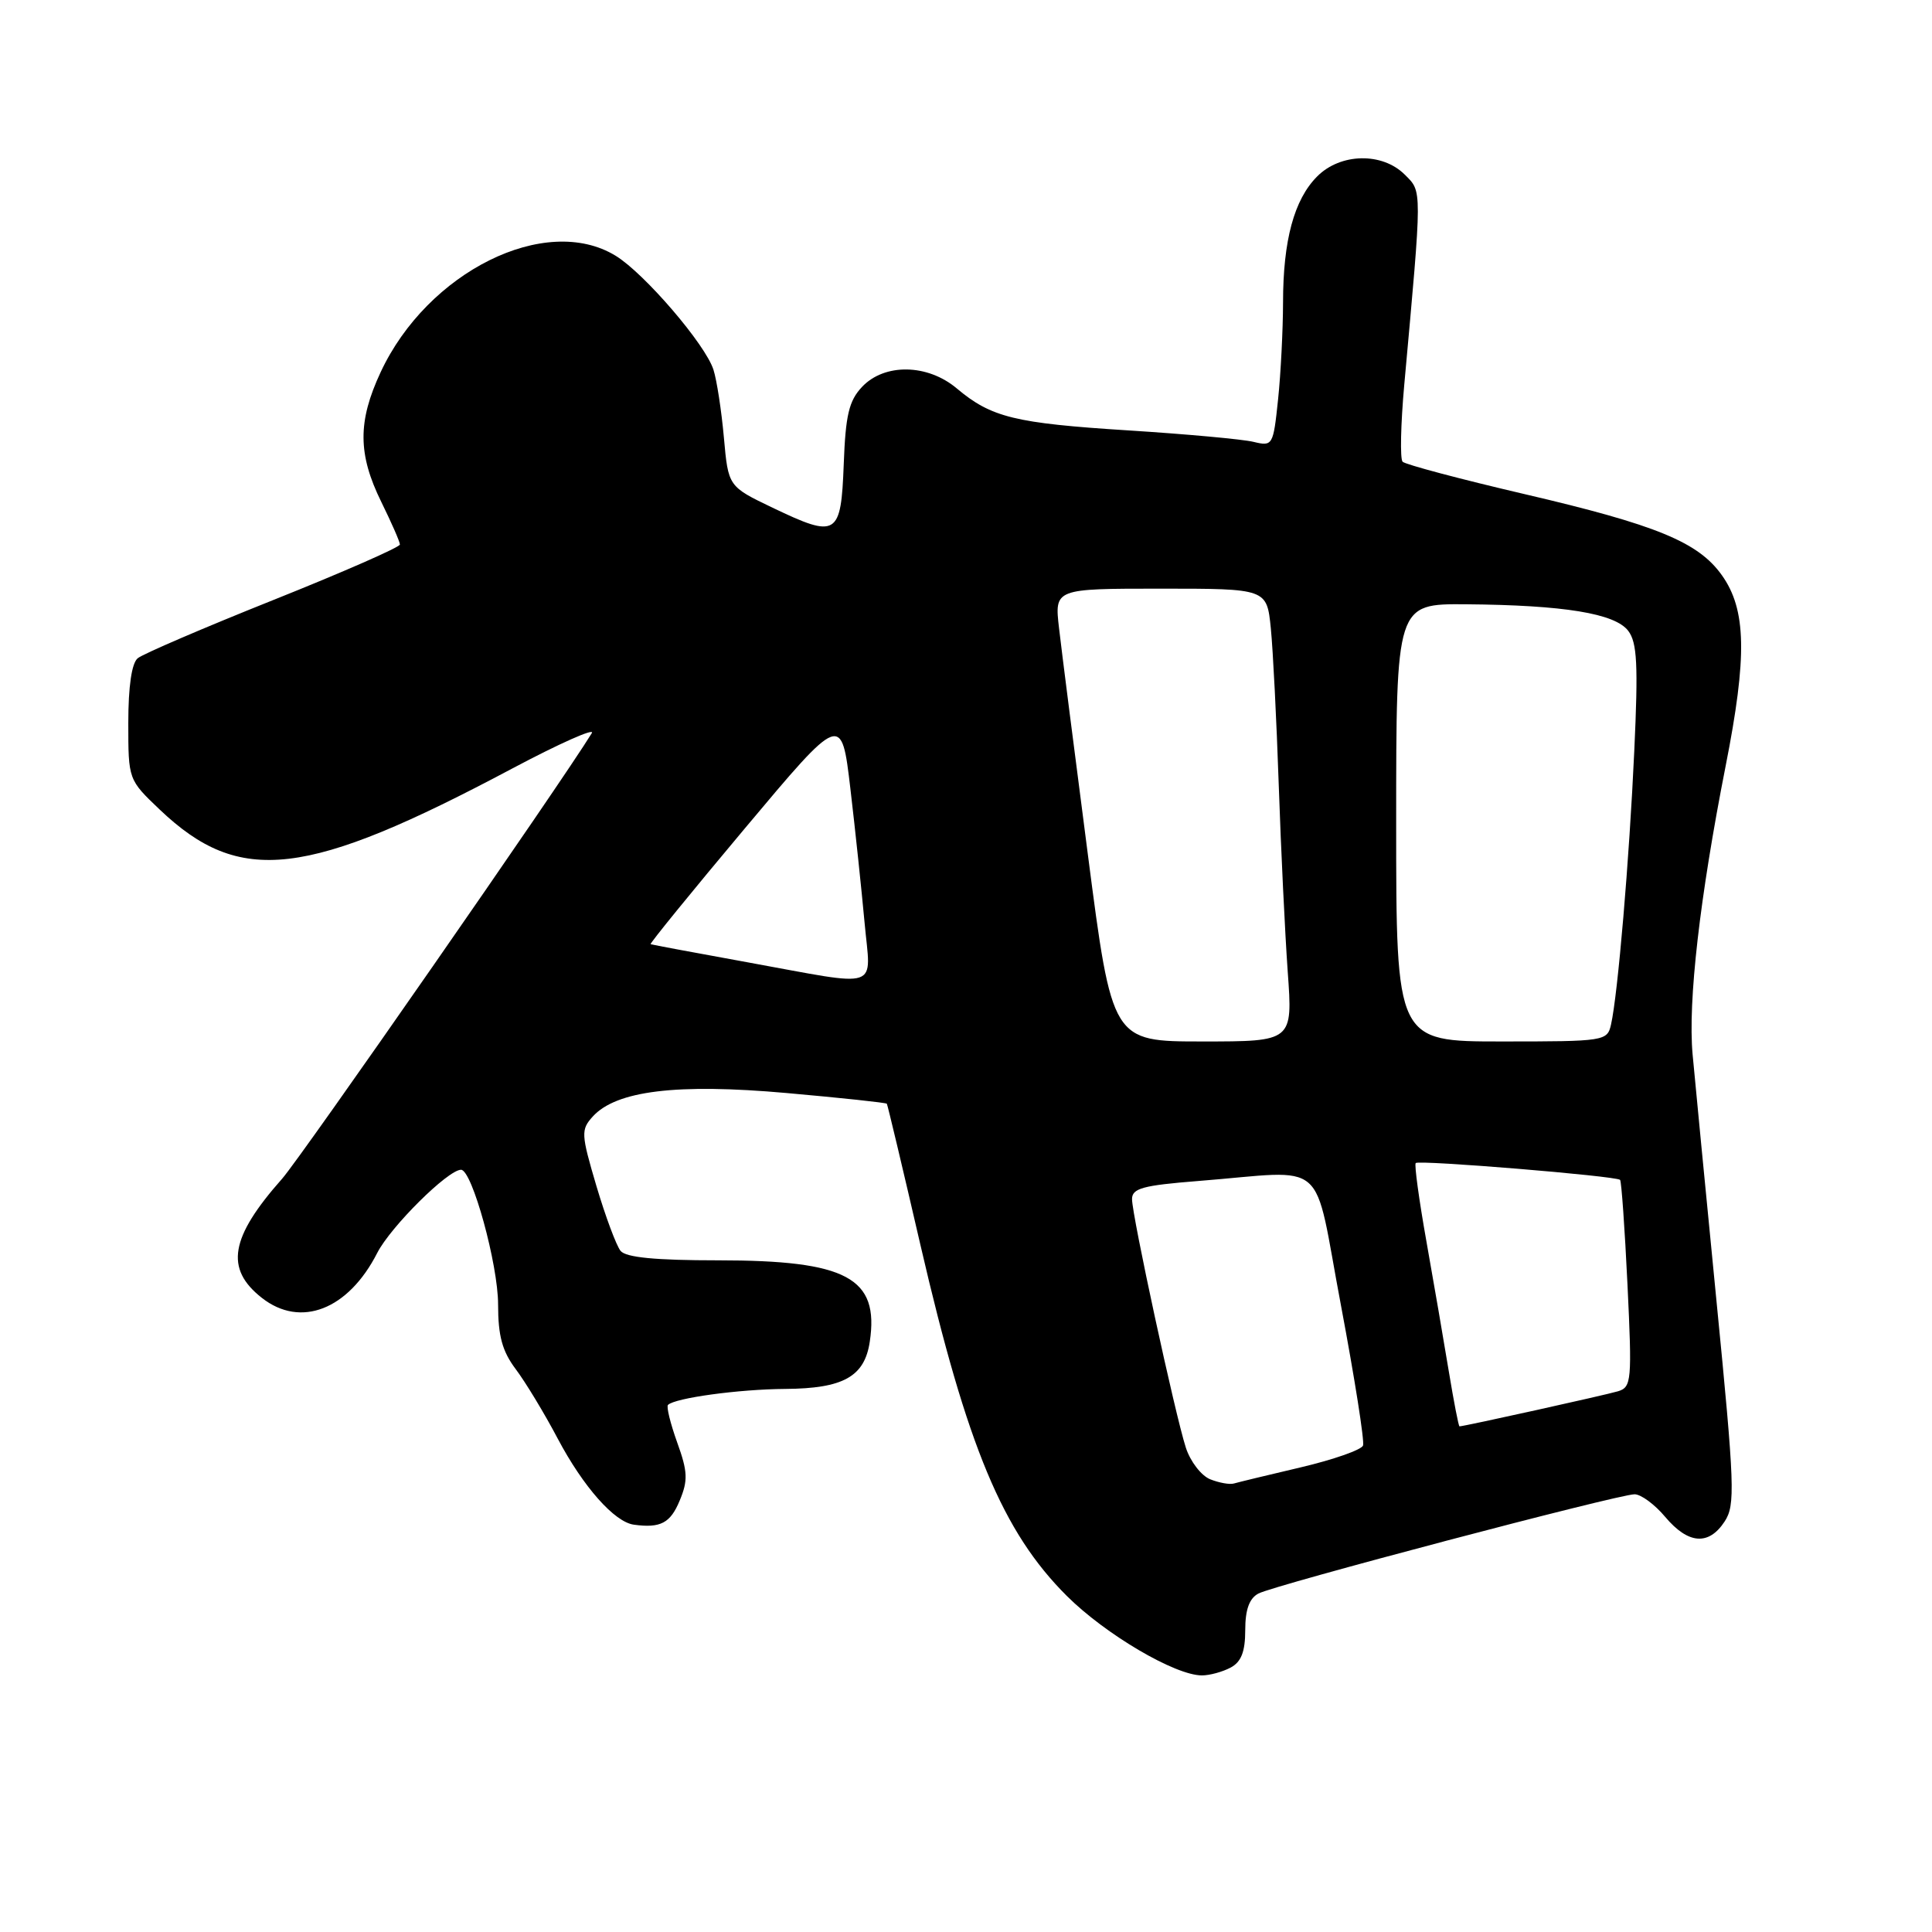 <?xml version="1.0" encoding="UTF-8" standalone="no"?>
<!DOCTYPE svg PUBLIC "-//W3C//DTD SVG 1.1//EN" "http://www.w3.org/Graphics/SVG/1.1/DTD/svg11.dtd" >
<svg xmlns="http://www.w3.org/2000/svg" xmlns:xlink="http://www.w3.org/1999/xlink" version="1.1" viewBox="0 0 256 256">
 <g >
 <path fill="currentColor"
d=" M 163.07 220.96 C 164.47 220.21 165.00 218.86 165.00 216.00 C 165.00 213.28 165.54 211.79 166.75 211.15 C 168.90 210.02 214.44 198.00 216.59 198.00 C 217.44 198.00 219.27 199.35 220.65 201.00 C 223.70 204.62 226.41 204.83 228.52 201.61 C 229.95 199.43 229.86 196.94 227.44 172.36 C 225.99 157.59 224.57 142.91 224.28 139.73 C 223.64 132.73 225.23 118.90 228.65 101.53 C 231.53 86.95 231.41 80.78 228.15 76.21 C 225.03 71.83 219.50 69.55 202.00 65.47 C 193.47 63.48 186.21 61.55 185.85 61.18 C 185.50 60.80 185.60 56.23 186.07 51.00 C 188.46 24.64 188.46 25.46 186.14 23.14 C 183.16 20.16 177.63 20.27 174.54 23.37 C 171.48 26.43 170.01 31.84 170.01 40.10 C 170.00 43.74 169.71 49.51 169.35 52.94 C 168.71 59.04 168.64 59.16 166.10 58.55 C 164.67 58.20 157.20 57.52 149.50 57.03 C 134.46 56.08 131.35 55.31 126.78 51.47 C 122.90 48.20 117.19 48.11 114.22 51.27 C 112.49 53.11 112.04 55.00 111.80 61.50 C 111.44 71.04 110.91 71.36 102.38 67.28 C 96.50 64.46 96.50 64.46 95.92 57.98 C 95.60 54.42 94.98 50.38 94.54 49.00 C 93.48 45.64 85.37 36.20 81.56 33.88 C 72.30 28.23 56.63 36.01 50.43 49.33 C 47.39 55.85 47.41 60.18 50.52 66.50 C 51.87 69.25 52.99 71.79 52.99 72.15 C 53.00 72.50 45.46 75.81 36.25 79.49 C 27.04 83.17 18.94 86.65 18.25 87.22 C 17.45 87.87 17.00 90.97 17.00 95.78 C 17.00 103.31 17.00 103.31 21.17 107.28 C 31.79 117.38 40.55 116.36 67.88 101.83 C 74.13 98.51 78.88 96.40 78.42 97.14 C 74.34 103.79 39.90 153.34 37.38 156.19 C 30.48 163.98 29.78 168.11 34.69 171.97 C 39.83 176.01 46.15 173.55 49.99 166.01 C 51.77 162.54 59.36 155.00 61.09 155.00 C 62.55 155.00 66.00 167.54 66.00 172.85 C 66.00 177.02 66.55 179.04 68.33 181.41 C 69.61 183.11 72.13 187.26 73.91 190.64 C 77.29 197.02 81.42 201.69 84.00 202.03 C 87.52 202.51 88.83 201.82 90.06 198.84 C 91.18 196.16 91.13 195.01 89.73 191.13 C 88.83 188.62 88.28 186.39 88.51 186.16 C 89.43 185.24 97.89 184.08 104.03 184.04 C 111.74 183.99 114.56 182.42 115.25 177.78 C 116.52 169.31 112.21 167.00 95.15 167.00 C 86.84 167.00 82.94 166.62 82.23 165.75 C 81.67 165.06 80.23 161.20 79.03 157.16 C 76.99 150.26 76.96 149.70 78.54 147.95 C 81.65 144.52 89.68 143.54 104.21 144.83 C 111.43 145.47 117.41 146.11 117.51 146.25 C 117.61 146.39 119.62 154.82 121.97 165.00 C 128.15 191.71 132.86 203.00 141.36 211.47 C 146.48 216.57 155.71 222.00 159.26 222.00 C 160.29 222.00 162.00 221.53 163.07 220.96 Z  M 160.35 196.01 C 159.17 195.53 157.72 193.65 157.13 191.82 C 155.70 187.40 150.00 161.07 150.00 158.89 C 150.00 157.46 151.42 157.07 158.75 156.49 C 176.30 155.11 173.91 153.03 177.69 173.00 C 179.50 182.62 180.82 190.97 180.61 191.54 C 180.40 192.11 176.69 193.41 172.36 194.43 C 168.04 195.44 164.05 196.41 163.50 196.57 C 162.95 196.74 161.53 196.48 160.35 196.01 Z  M 191.98 181.75 C 191.32 177.76 189.99 170.00 189.01 164.50 C 188.03 159.00 187.39 154.32 187.59 154.11 C 187.99 153.67 214.15 155.82 214.67 156.34 C 214.85 156.52 215.29 162.76 215.65 170.22 C 216.26 182.97 216.19 183.80 214.40 184.35 C 212.78 184.84 193.99 189.00 193.39 189.00 C 193.27 189.00 192.64 185.74 191.98 181.75 Z  M 144.15 113.25 C 142.38 99.64 140.66 86.14 140.33 83.25 C 139.72 78.00 139.72 78.00 153.79 78.00 C 167.86 78.00 167.86 78.00 168.39 83.25 C 168.68 86.14 169.15 95.47 169.44 104.00 C 169.73 112.53 170.27 123.66 170.63 128.75 C 171.30 138.00 171.30 138.00 159.33 138.00 C 147.36 138.00 147.36 138.00 144.15 113.25 Z  M 185.00 109.00 C 185.00 80.00 185.00 80.00 194.25 80.07 C 207.24 80.18 213.99 81.28 215.75 83.59 C 216.93 85.15 217.08 88.06 216.55 99.50 C 215.89 113.92 214.37 131.78 213.47 135.75 C 212.97 137.95 212.66 138.00 198.98 138.00 C 185.00 138.00 185.00 138.00 185.00 109.00 Z  M 99.00 127.50 C 92.12 126.25 86.37 125.18 86.21 125.11 C 86.05 125.05 91.67 118.14 98.71 109.75 C 111.50 94.50 111.50 94.50 112.68 104.50 C 113.33 110.00 114.17 117.99 114.56 122.25 C 115.38 131.35 117.07 130.78 99.00 127.50 Z "/>
</g>
</svg>